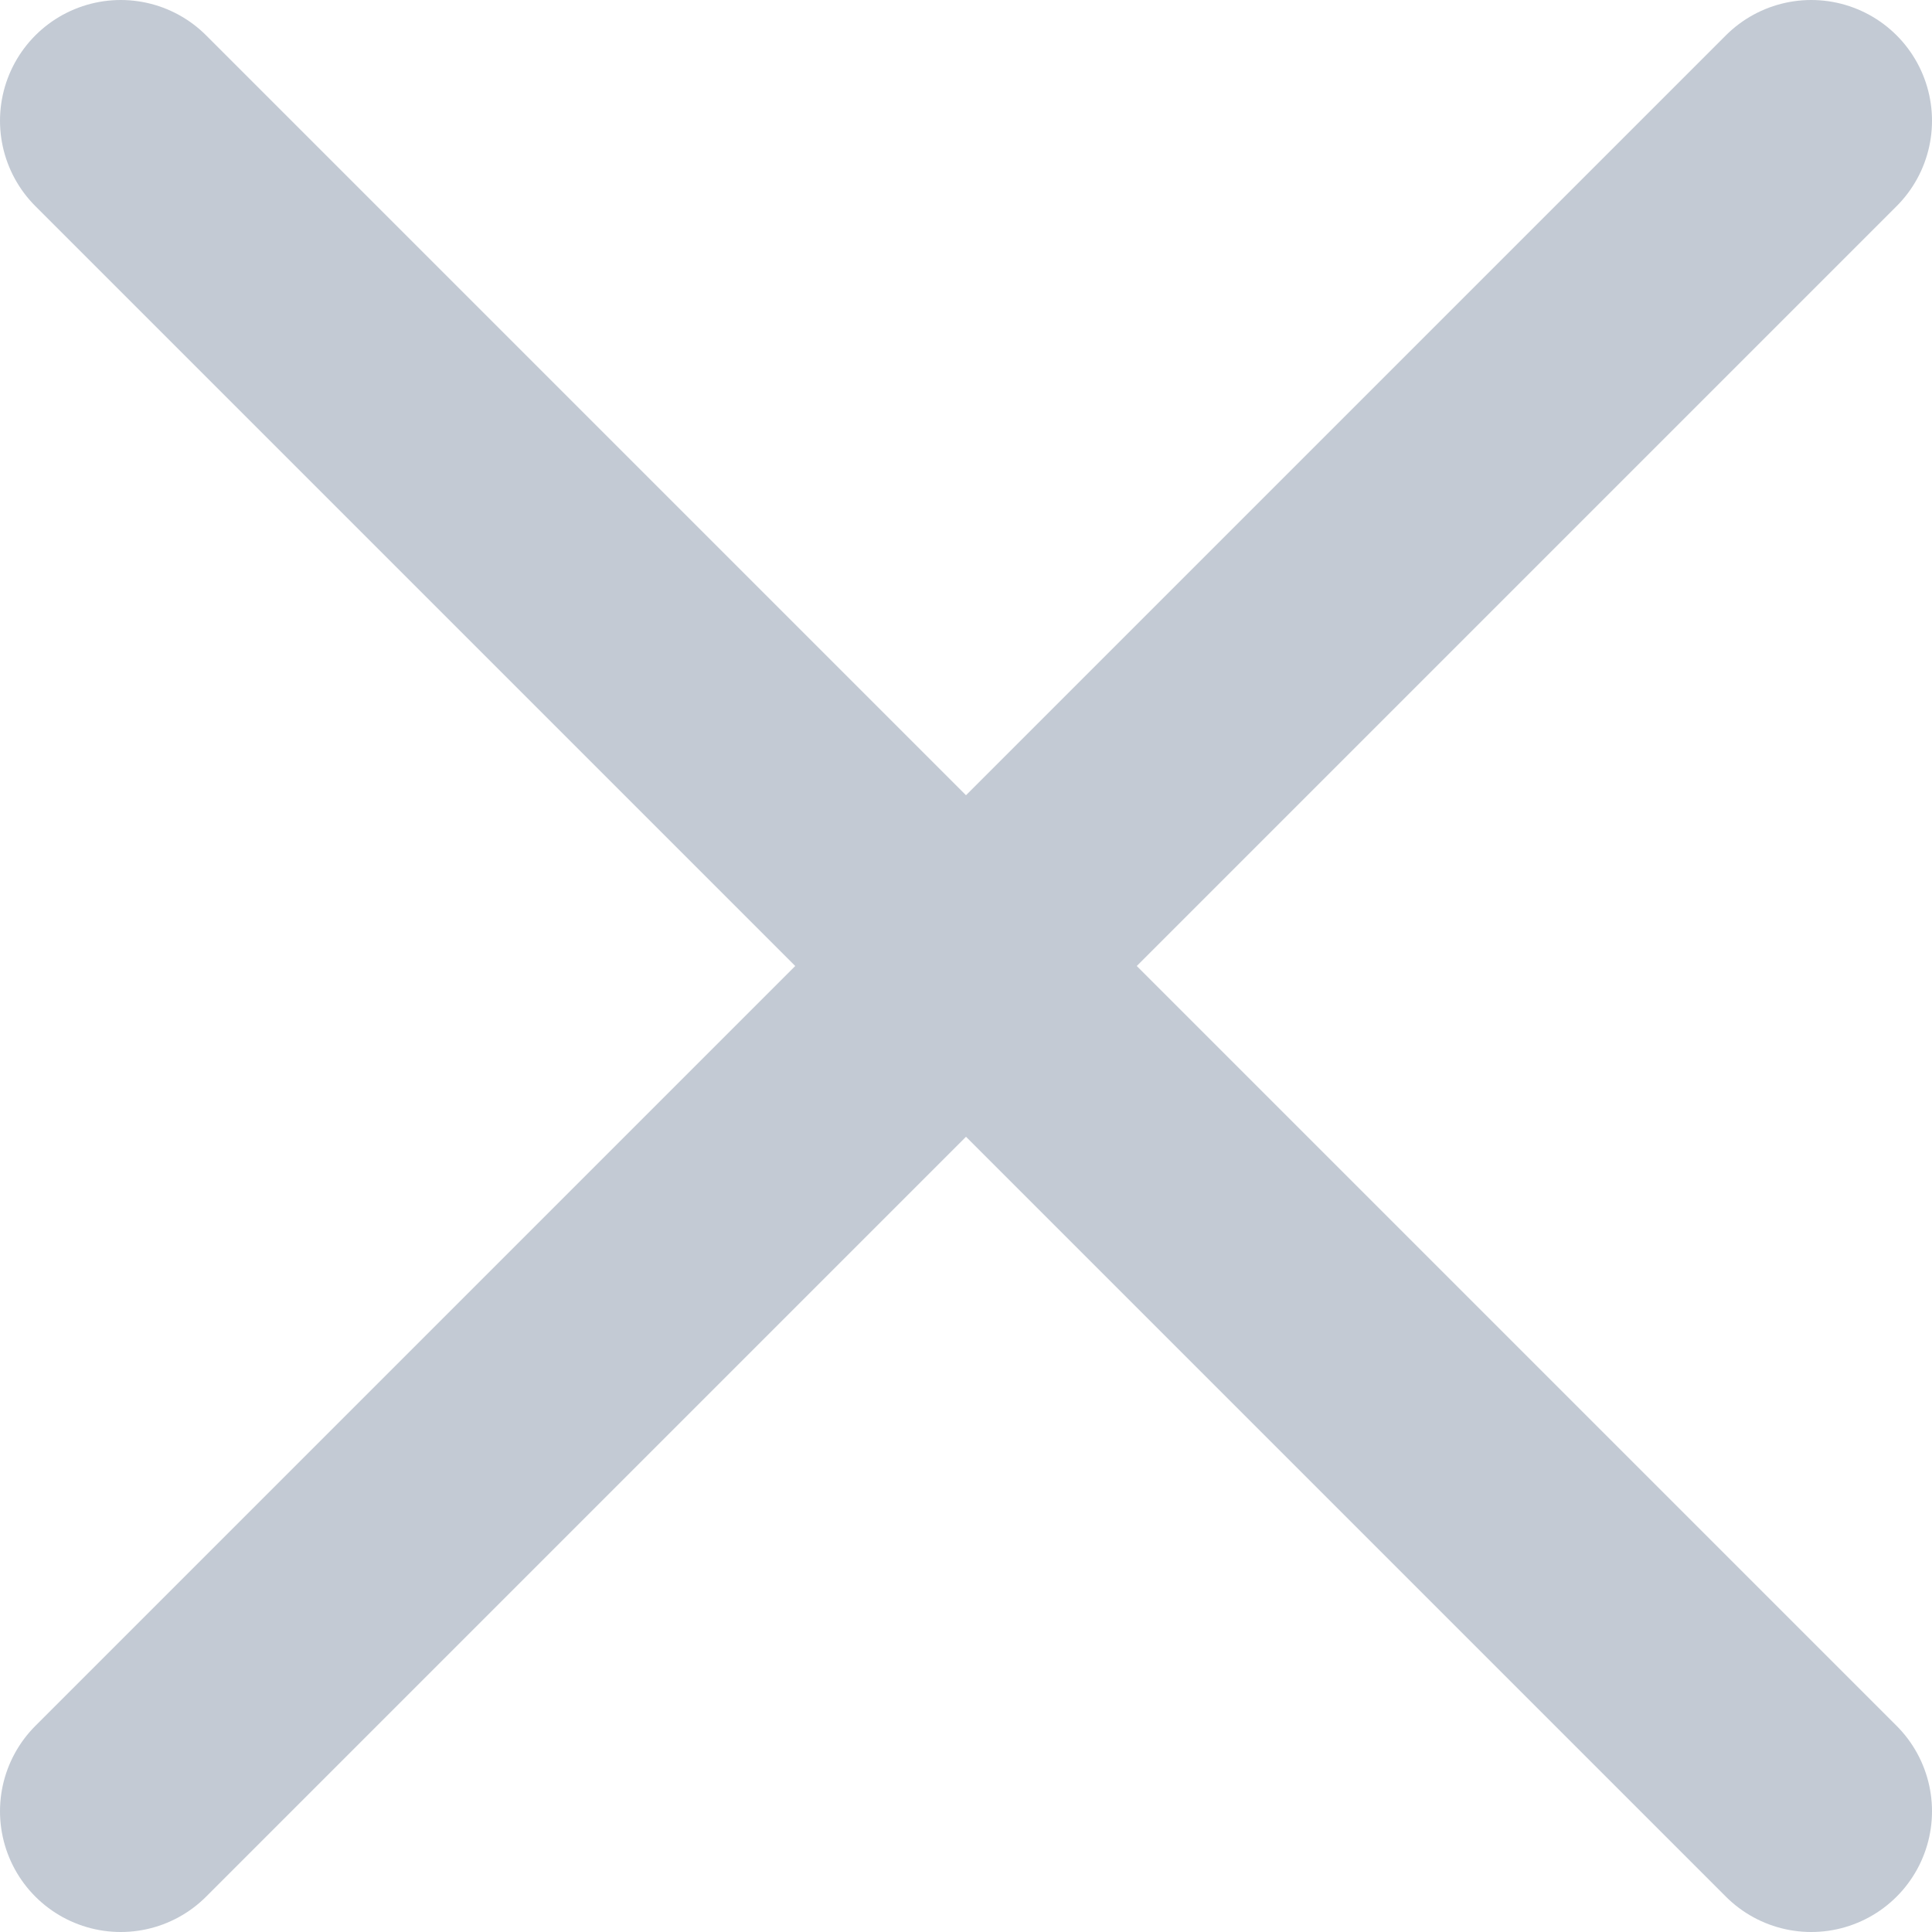 <svg width="12" height="12" viewBox="0 0 12 12" fill="none" xmlns="http://www.w3.org/2000/svg">
<path d="M0.75 0.75L11.25 11.25M0.75 11.25L11.25 0.75" stroke="#C3CAD4" stroke-width="1.5" stroke-linecap="round" stroke-linejoin="round"/>
</svg>
